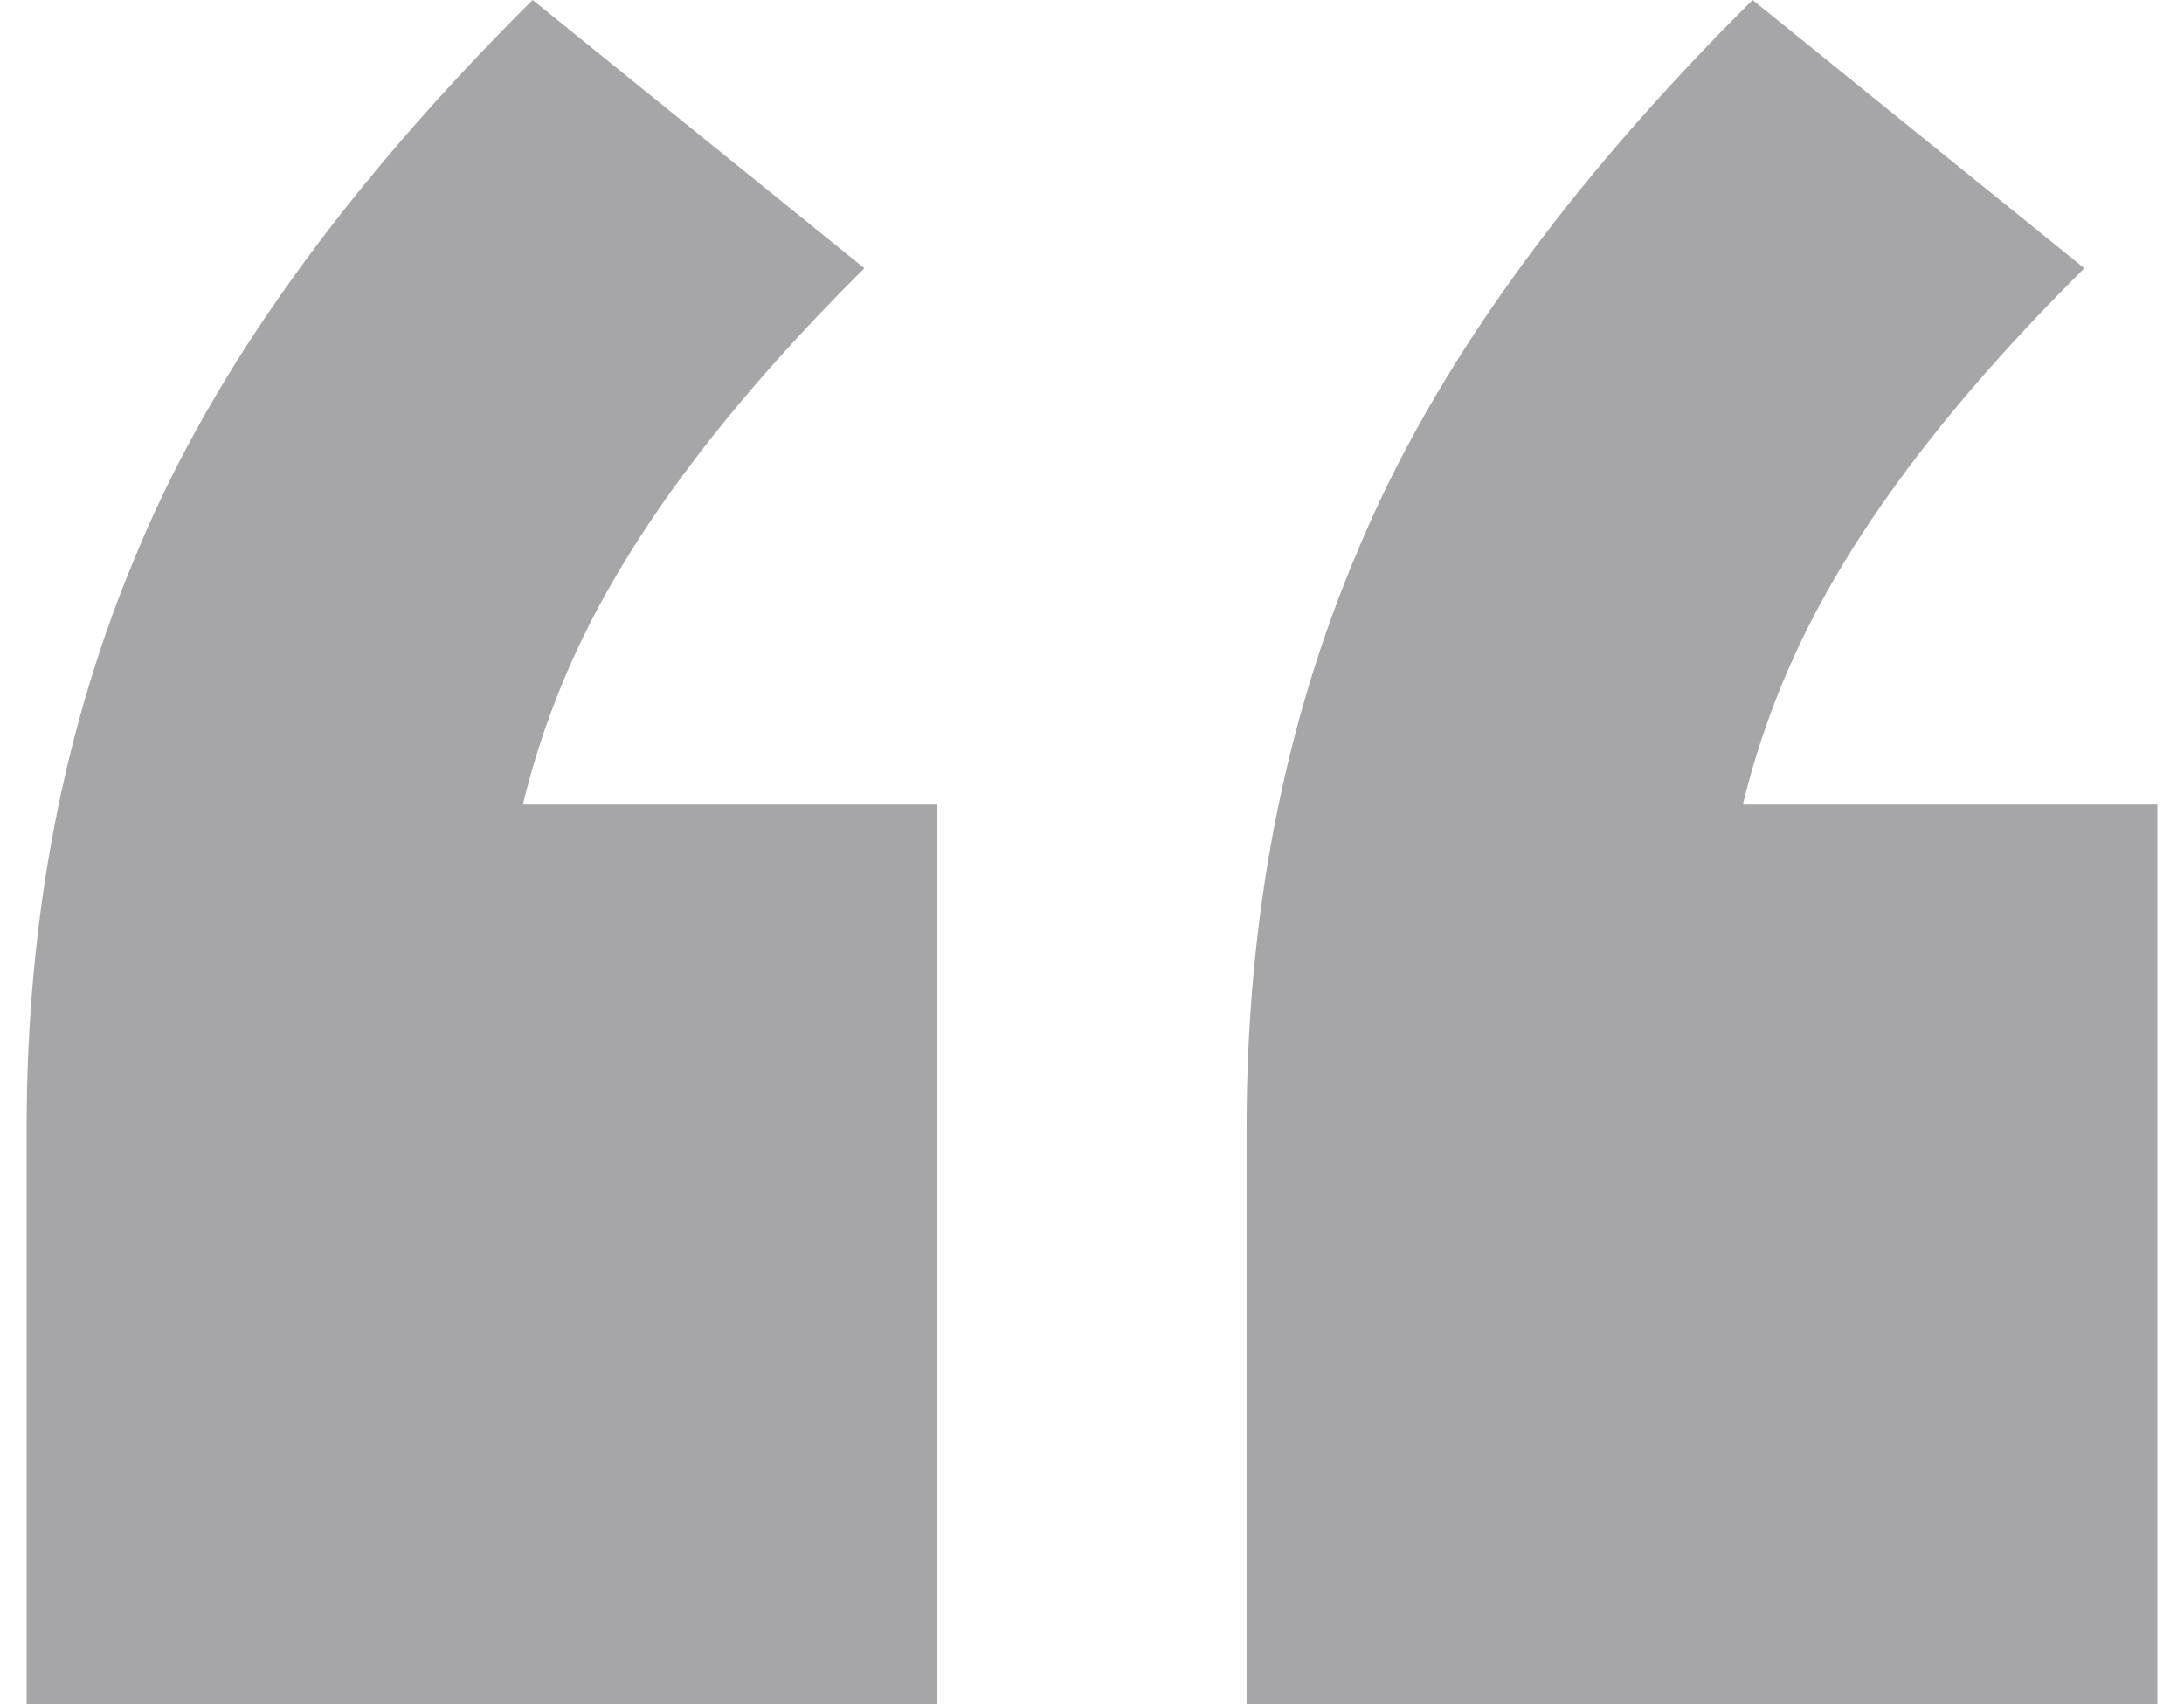 <svg width="41" height="32" viewBox="0 0 41 32" fill="none" xmlns="http://www.w3.org/2000/svg">
<path d="M0.5 32V21.193C0.5 17.207 1.204 13.569 2.611 10.282C4.018 6.925 6.481 3.497 9.999 0L16.226 5.036C13.763 7.484 12.004 9.792 10.948 11.961C9.893 14.129 9.365 16.472 9.365 18.99L5.671 15.108H17.598V32H0.5ZM23.402 32V21.193C23.402 17.207 24.106 13.569 25.513 10.282C26.92 6.925 29.383 3.497 32.901 0L39.128 5.036C36.665 7.484 34.906 9.792 33.851 11.961C32.795 14.129 32.268 16.472 32.268 18.99L28.574 15.108H40.5V32H23.402Z" fill="#A6A6A8"/>
</svg>
